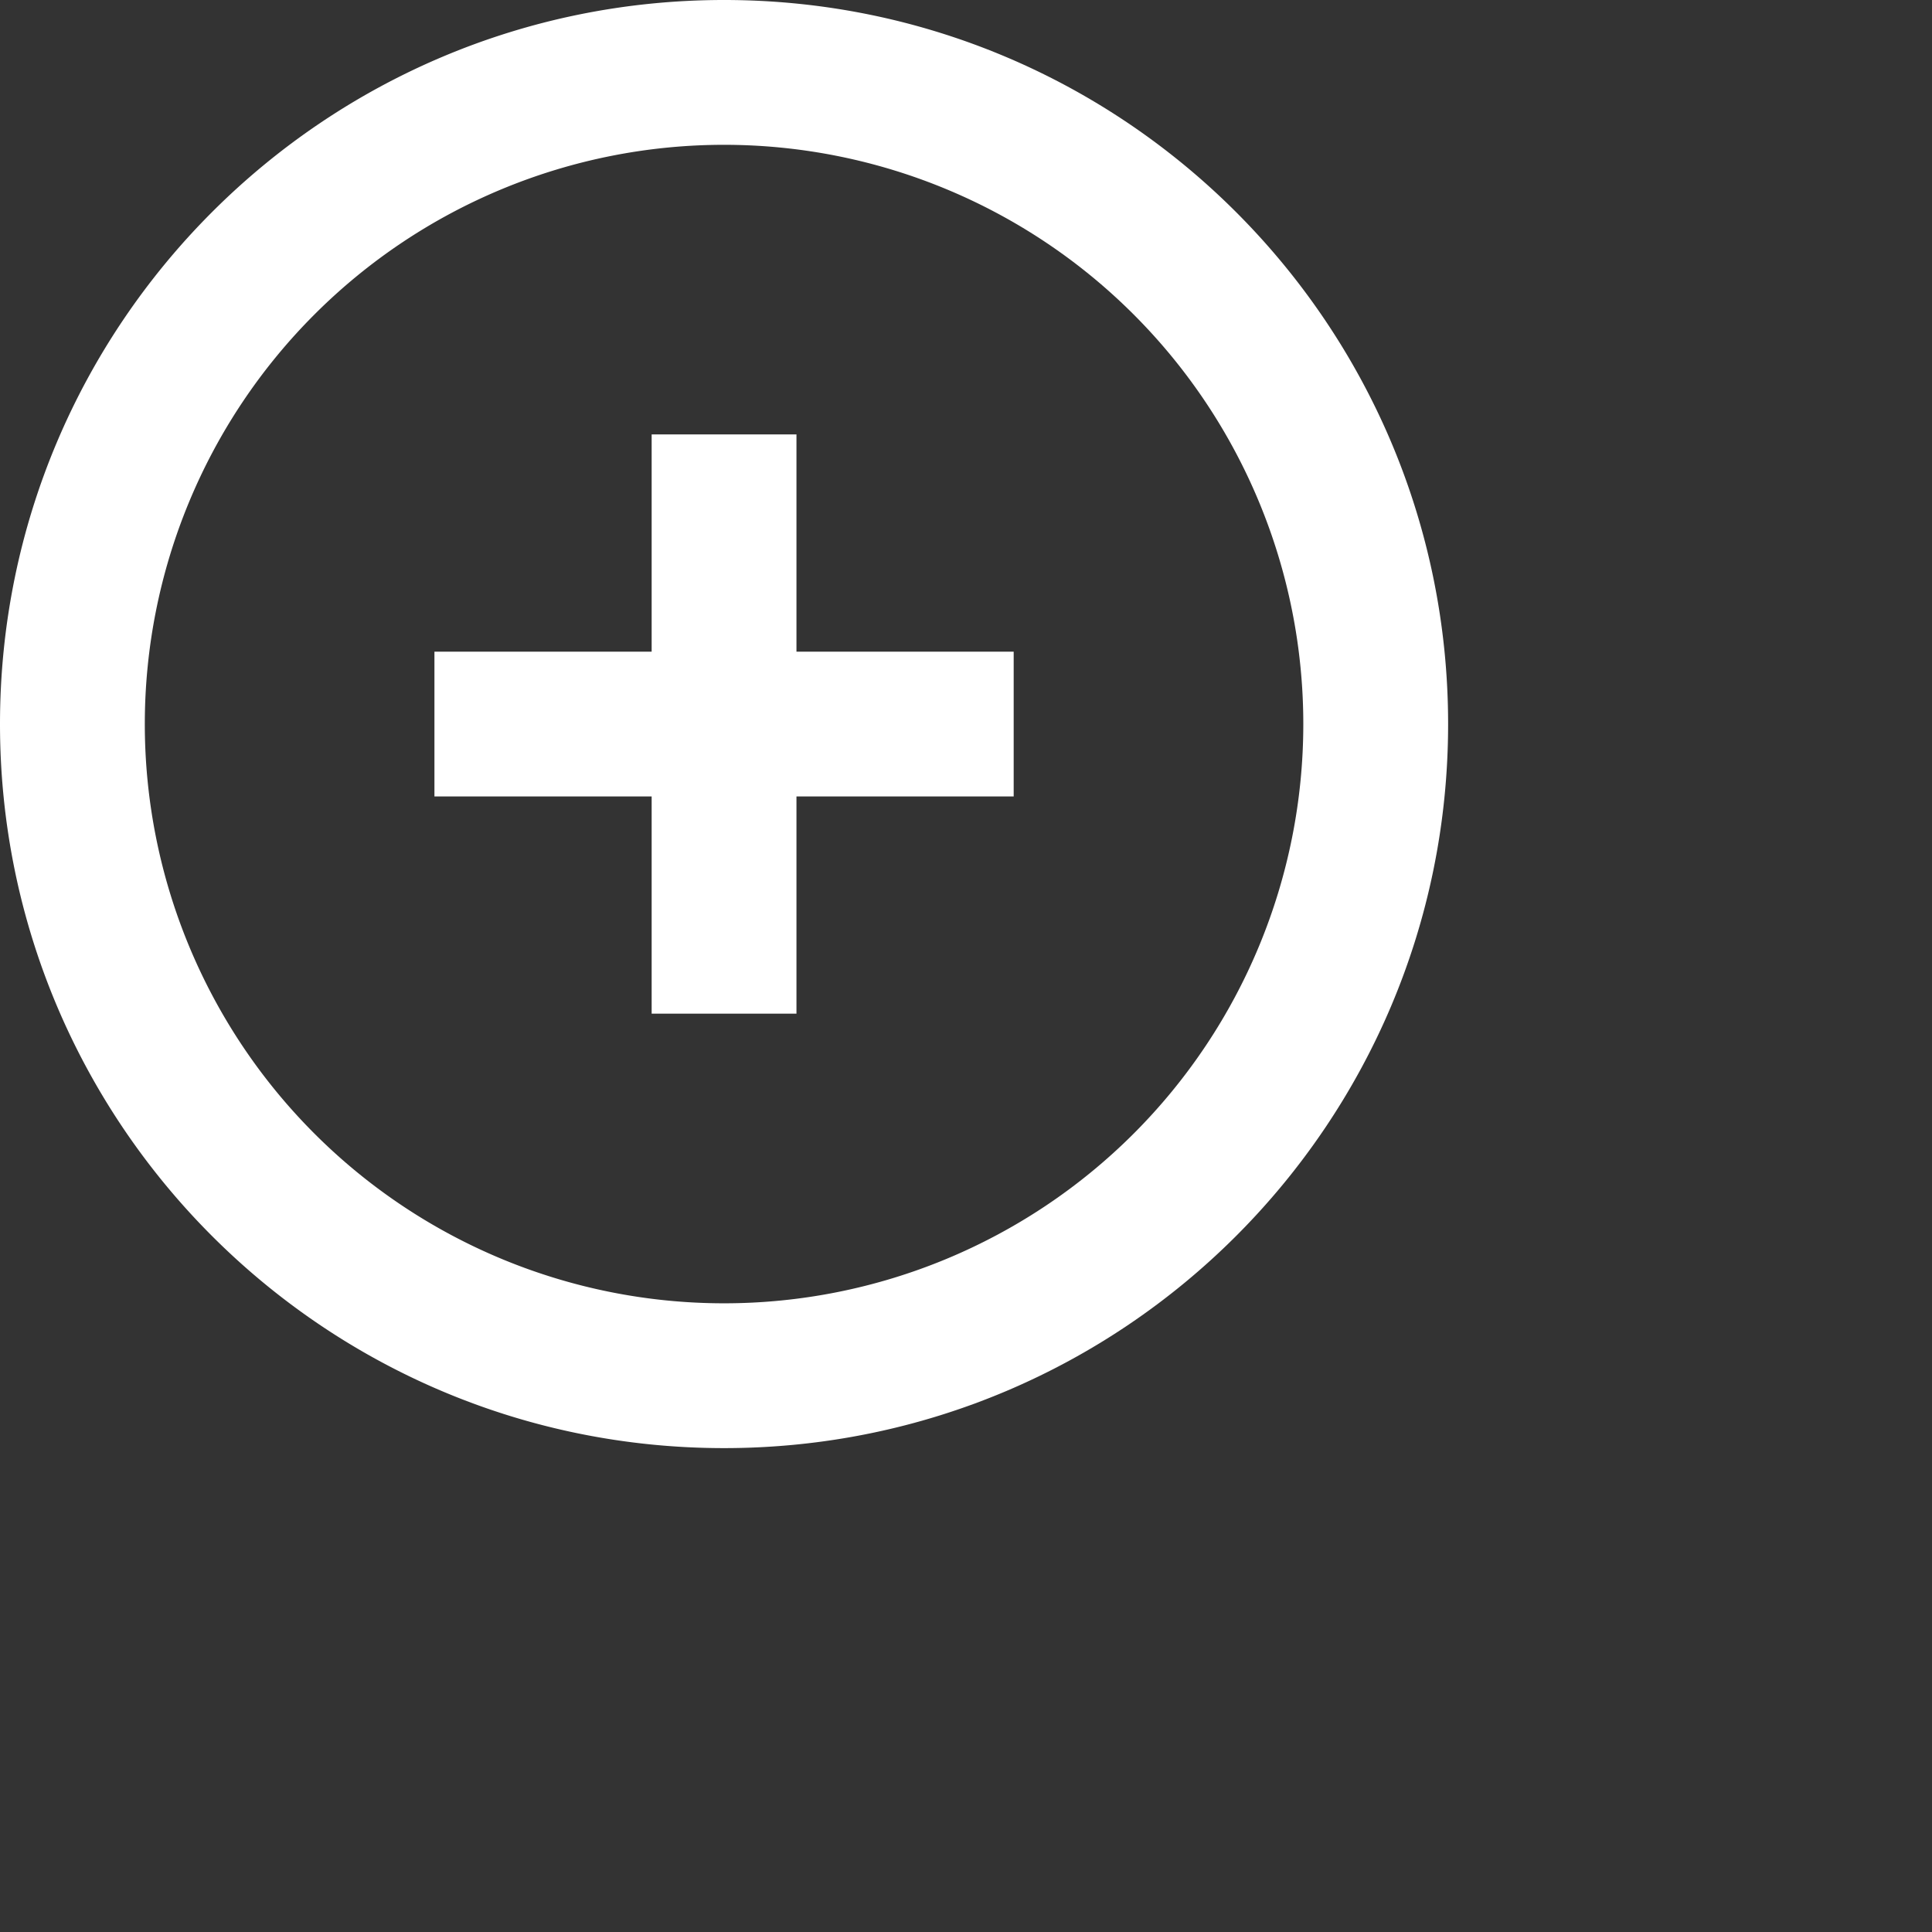 <svg xmlns="http://www.w3.org/2000/svg" width="26.683" height="26.683">
    <rect width="100%" height="100%" fill="#333333" stroke="none"/>
    <path fill="#FFF" fill-rule="evenodd" d="M10 20C4.477 20 0 15.523 0 10S4.477 0 10 0s10 4.477 10 10-4.477 10-10 10zm0-18a8 8 0 1 0 0 16 8 8 0 0 0 0-16zm1 12H9v-3H6V9h3V6h2v3h3v2h-3v3z"/>
</svg>
